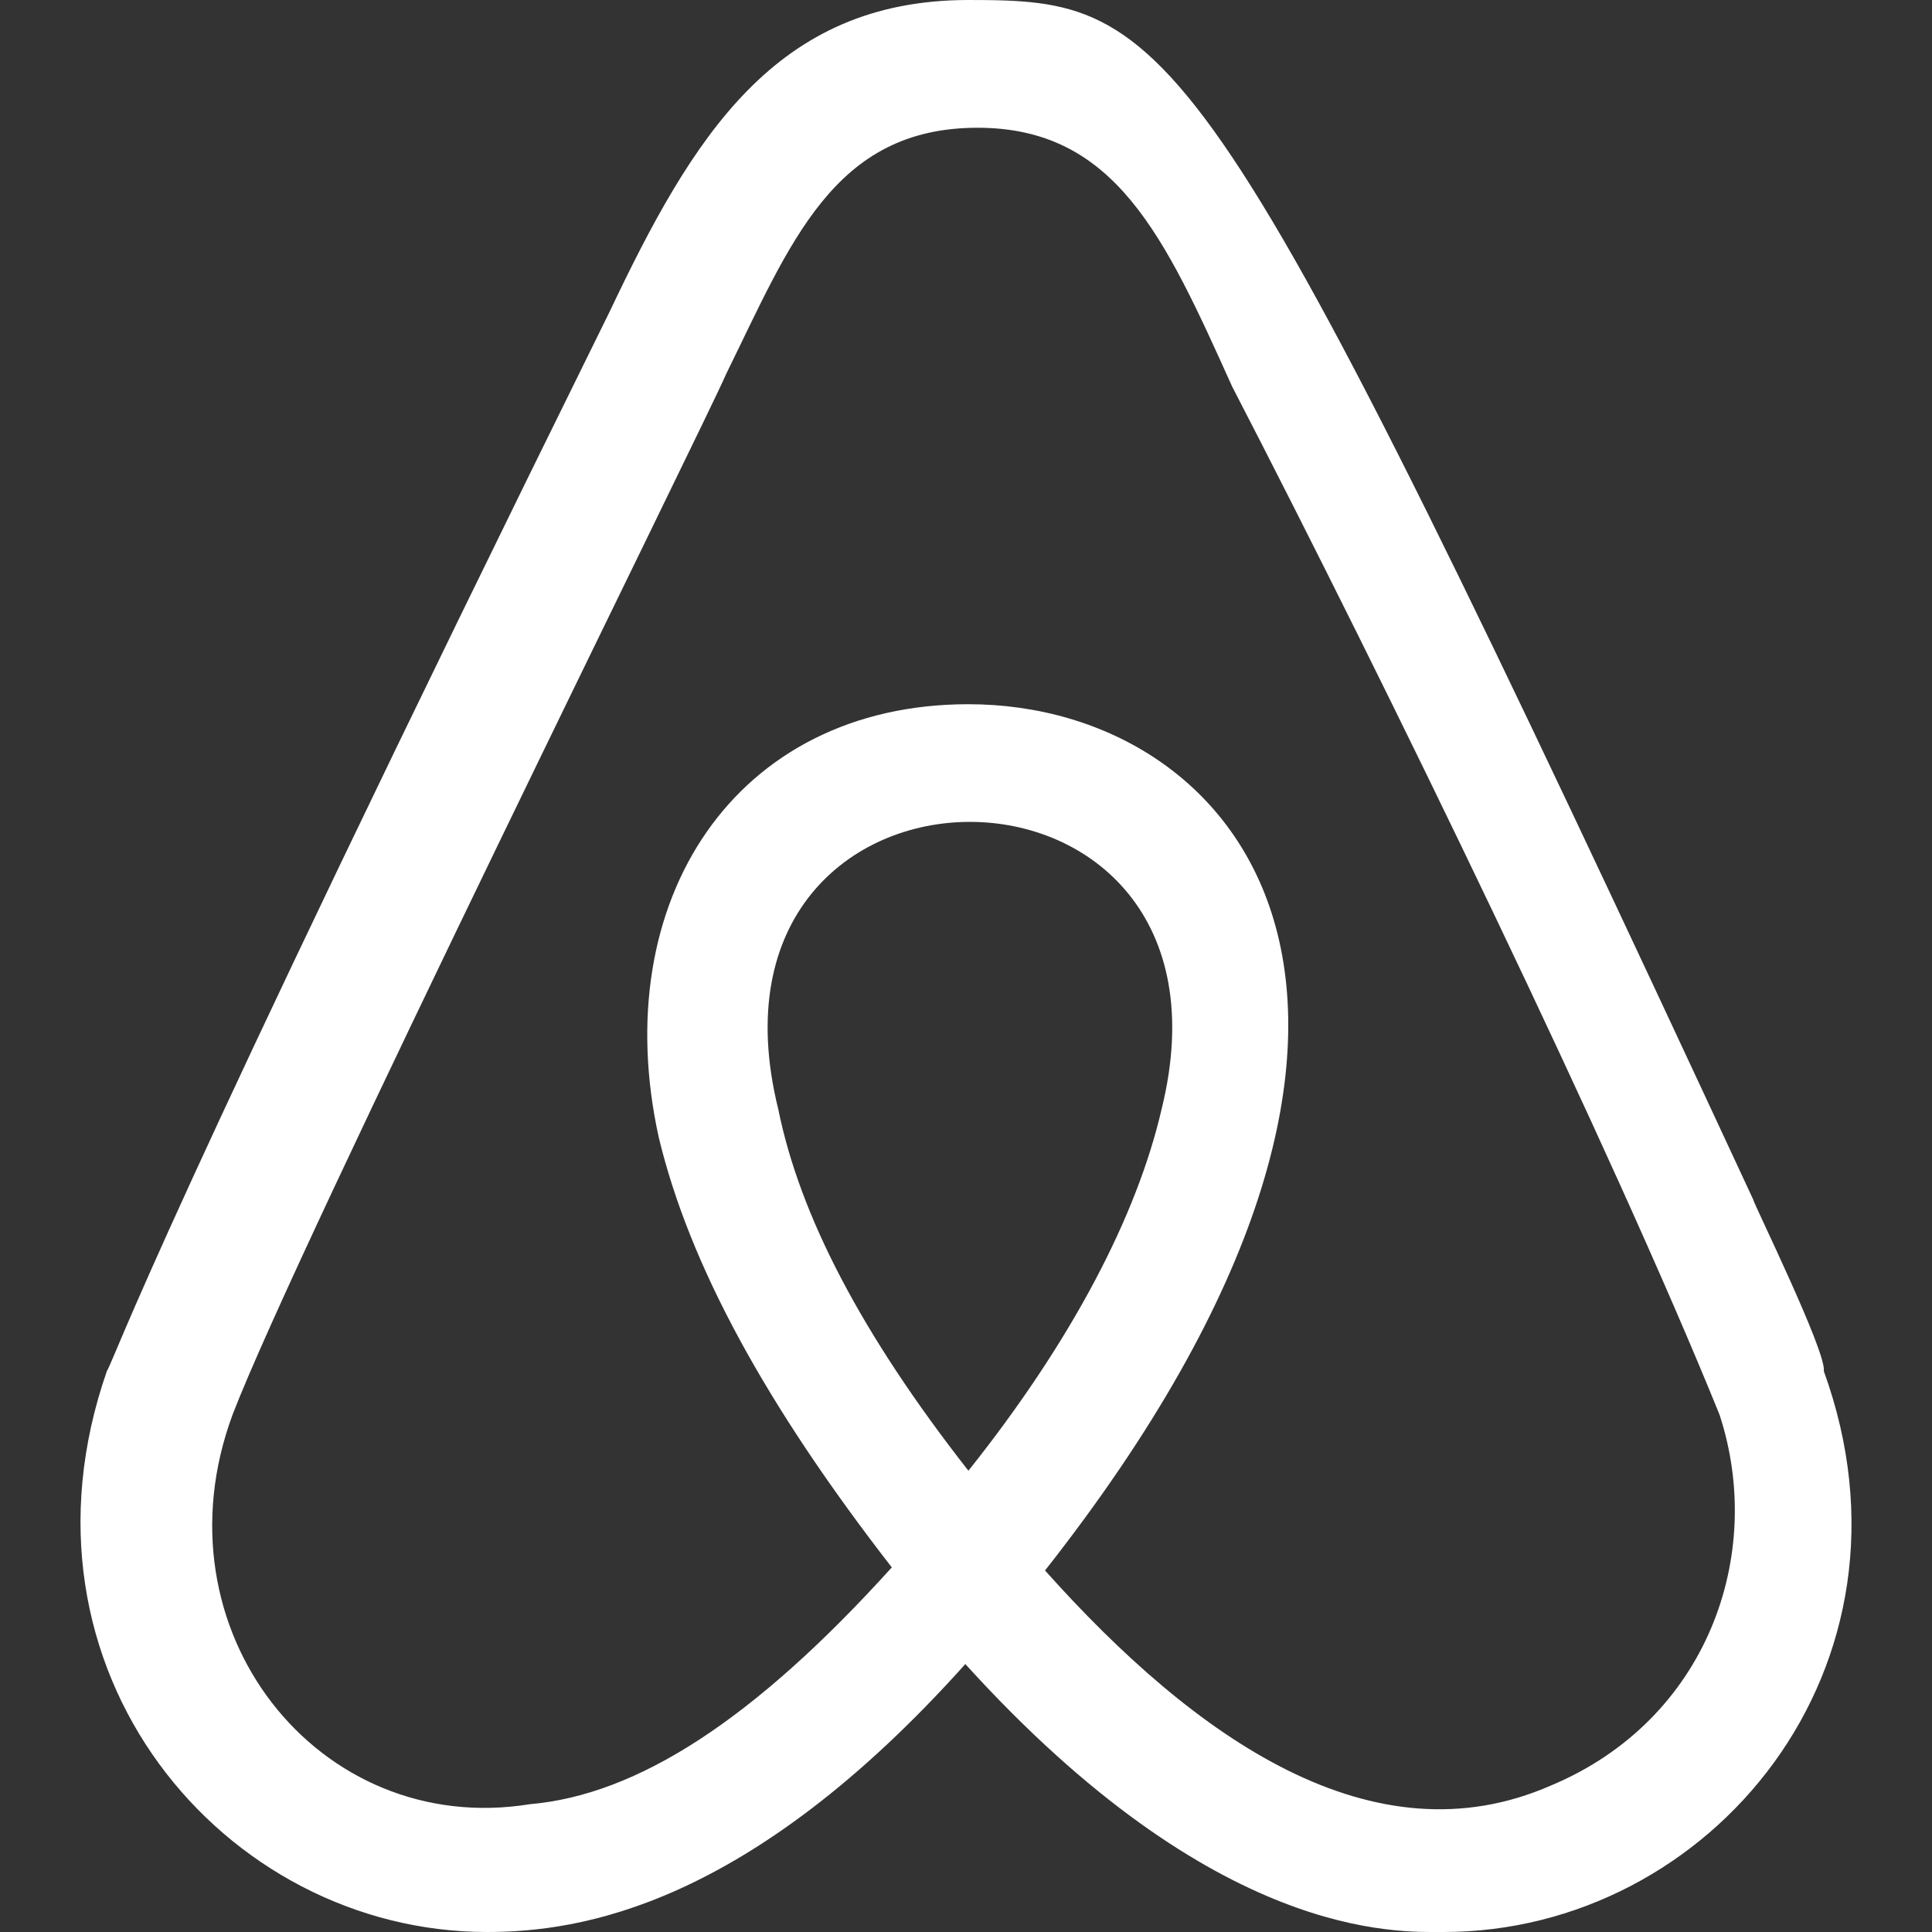 <svg width="32" height="32" fill="none" xmlns="http://www.w3.org/2000/svg"><rect width="100%" height="100%" fill="#333333" stroke="none"/><path d="M16.04 24.36c-1.778-2.27-2.793-4.231-3.149-5.986-1.574-6.348 7.922-6.348 6.348 0-.406 1.755-1.473 3.82-3.2 5.987Zm9.648 5.214c-2.945 1.29-5.89-.775-8.379-3.562 7.313-9.29 3.301-14.348-1.27-14.348-3.859 0-5.991 3.252-5.128 7.174.508 2.116 1.777 4.439 3.86 7.123-2.286 2.529-4.216 3.768-5.993 3.922-3.504.568-6.246-2.89-4.926-6.451 1.067-2.787 7.871-16.516 8.176-17.239 1.066-2.167 1.777-4.077 4.164-4.077 2.285 0 3.098 1.806 4.215 4.284 2.59 5.006 6.297 12.645 8.074 17.032.762 2.322-.203 5.058-2.793 6.142Zm3.352-9.703C19.95.31 19.442 0 16.04 0c-3.2 0-4.57 2.27-5.942 5.161C2.583 20.387 1.923 22.451 1.77 22.71.044 27.664 3.7 32 8.067 32c1.524 0 4.316-.412 7.922-4.438C20.153 32.155 23.149 32 23.911 32c4.418 0 8.074-4.387 6.297-9.29.05-.31-1.168-2.787-1.168-2.838Z" fill="#fff"/></svg>